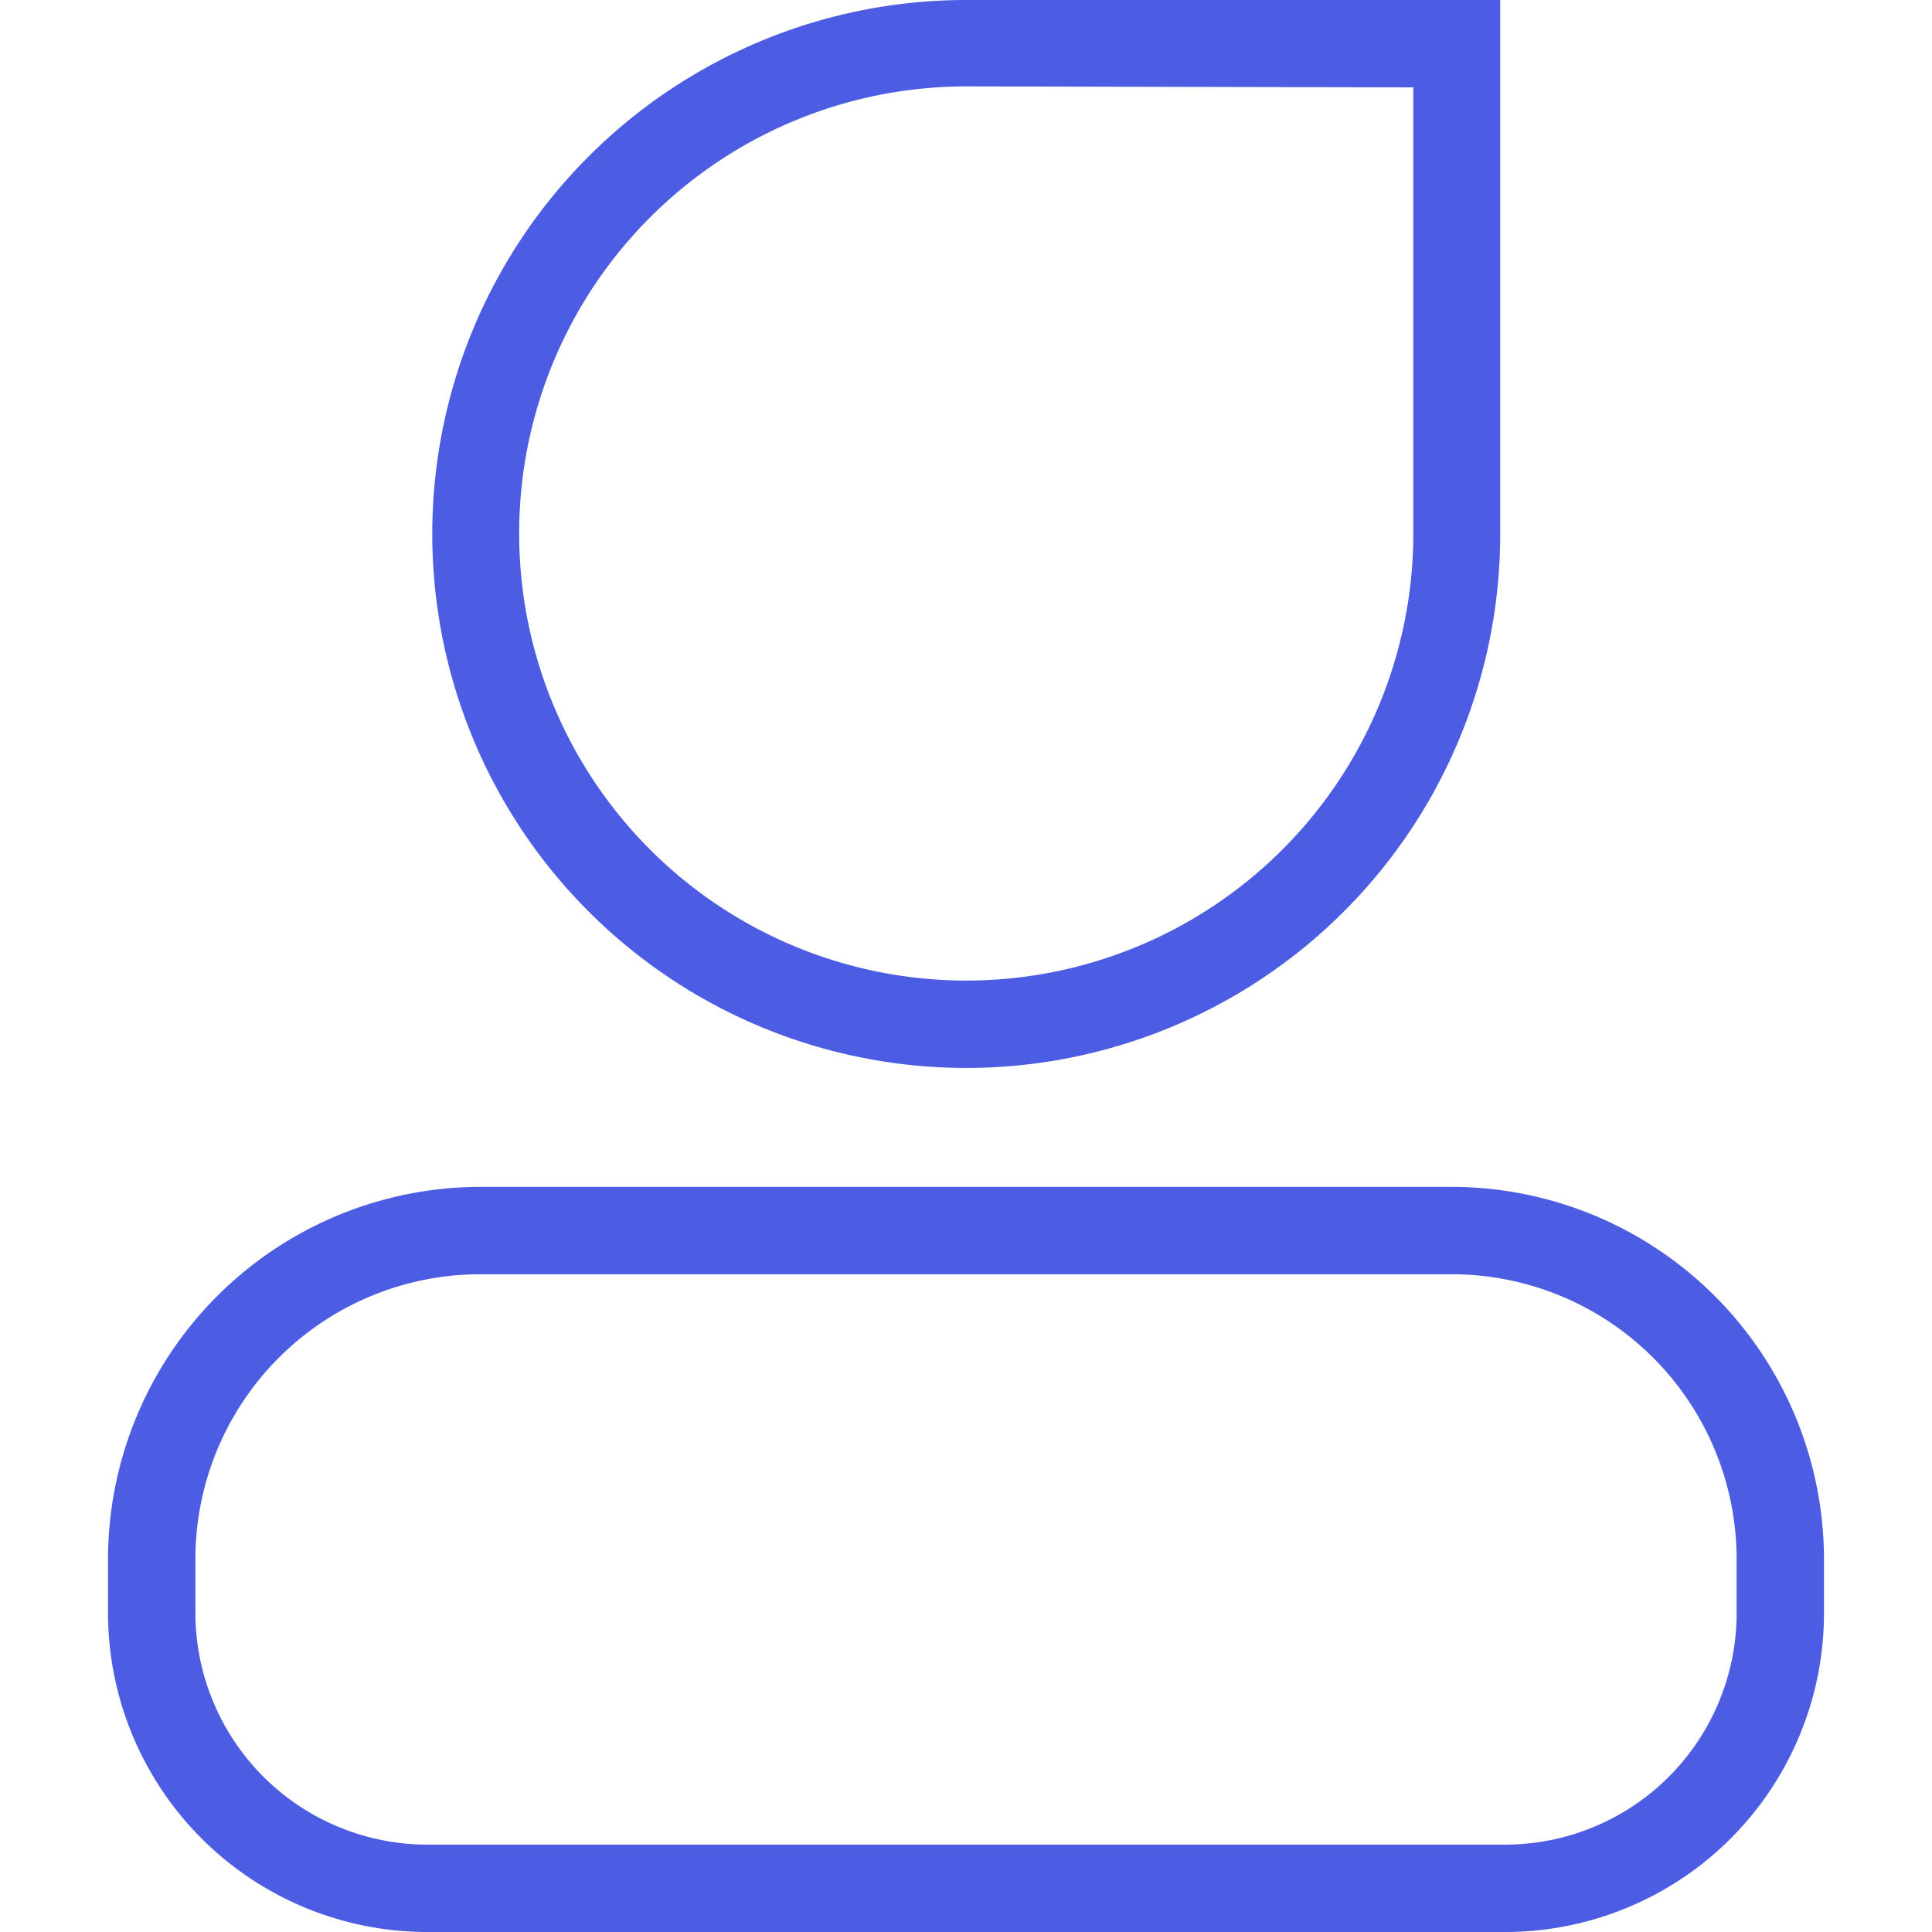 <?xml version="1.0" standalone="no"?><!DOCTYPE svg PUBLIC "-//W3C//DTD SVG 1.1//EN" "http://www.w3.org/Graphics/SVG/1.1/DTD/svg11.dtd"><svg t="1586109112601" class="icon" viewBox="0 0 1024 1024" version="1.1" xmlns="http://www.w3.org/2000/svg" p-id="2232" xmlns:xlink="http://www.w3.org/1999/xlink" width="500" height="500"><defs><style type="text/css"></style></defs><path d="M512.129 566.03a283.015 283.015 0 0 1 0-566.03h283.015v283.015a283.015 283.015 0 0 1-283.015 283.015z m0-520.233A236.961 236.961 0 1 0 749.089 283.015V46.312zM226.283 1024A169.294 169.294 0 0 1 57.246 854.963v-28.559a197.596 197.596 0 0 1 197.596-197.339h514.573a197.596 197.596 0 0 1 197.339 197.339v28.559a169.037 169.037 0 0 1-168.78 169.037z m28.559-348.623a151.027 151.027 0 0 0-151.284 151.027v28.559A122.983 122.983 0 0 0 226.283 977.688h571.69a122.726 122.726 0 0 0 122.468-122.726v-28.559a151.027 151.027 0 0 0-151.027-151.027z" fill="#4c5ce3" p-id="2233"></path></svg>